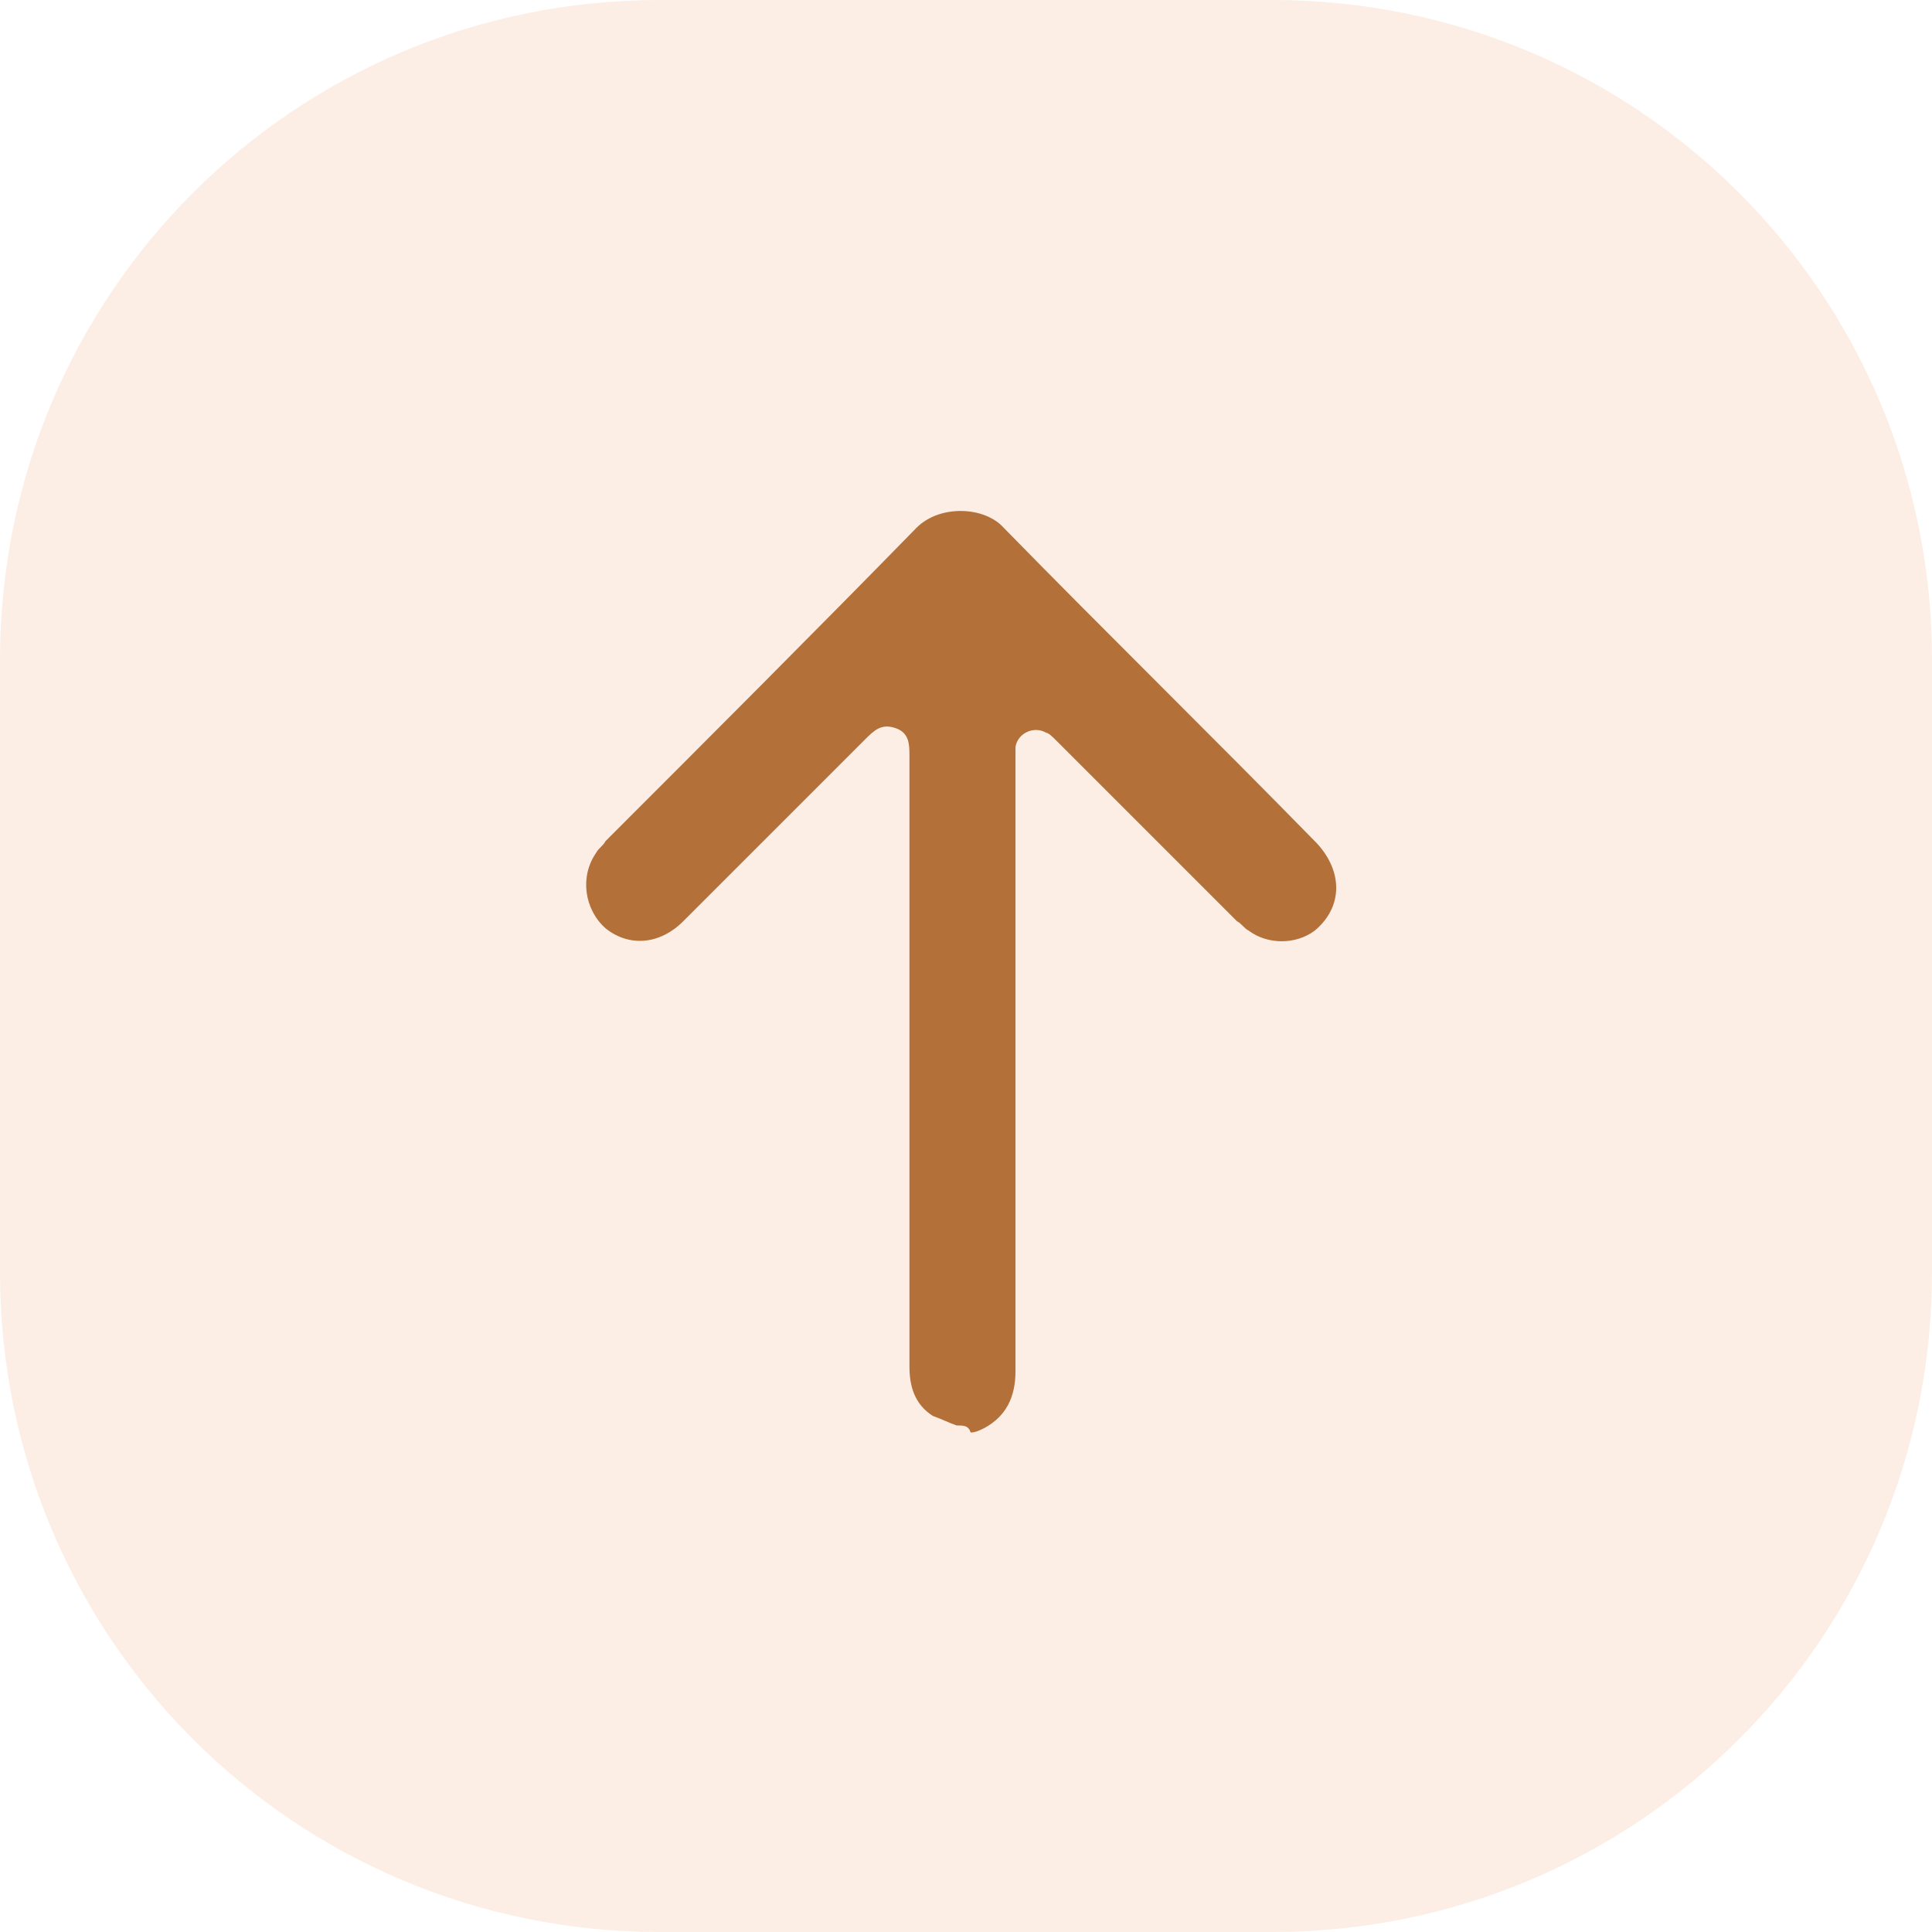 <?xml version="1.0" encoding="utf-8"?>
<!-- Generator: Adobe Illustrator 25.2.1, SVG Export Plug-In . SVG Version: 6.00 Build 0)  -->
<svg version="1.1" id="Camada_1" xmlns="http://www.w3.org/2000/svg" xmlns:xlink="http://www.w3.org/1999/xlink" x="0px" y="0px"
	 viewBox="0 0 82 82" style="enable-background:new 0 0 82 82;" xml:space="preserve">
<style type="text/css">
	.st0{opacity:0.122;fill:#E97425;enable-background:new    ;}
	.st1{display:none;fill:none;}
	.st2{fill:#B37039;}
</style>
<path class="st0" d="M54,0H28C12.5,0,0,12.5,0,28v26c0,15.5,12.5,28,28,28h26c15.5,0,28-12.5,28-28V28C82,12.5,69.5,0,54,0z"/>
<rect x="24" y="24" class="st1" width="34" height="34"/>
<path class="st2" d="M40.6,60.5c-0.3-0.1-0.7-0.3-1-0.4c-0.8-0.5-1-1.3-1-2.1c0-2.3,0-4.5,0-6.8c0-6.4,0-12.8,0-19.1
	c0-0.5,0-1-0.6-1.2c-0.6-0.2-0.9,0.1-1.3,0.5c-2.6,2.6-5.1,5.1-7.7,7.7c-1,1-2.3,1.1-3.3,0.3c-0.9-0.8-1.1-2.2-0.4-3.2
	c0.1-0.2,0.3-0.3,0.4-0.5c4.4-4.4,8.9-8.9,13.2-13.3c1-1,2.9-0.9,3.7,0c4.4,4.5,8.9,8.9,13.3,13.4c1.1,1.2,1.1,2.7-0.1,3.7
	c-0.8,0.6-2,0.6-2.8,0c-0.2-0.1-0.3-0.3-0.5-0.4c-2.6-2.6-5.1-5.1-7.7-7.7c-0.1-0.1-0.3-0.3-0.4-0.3c-0.5-0.3-1.2,0-1.3,0.6
	c0,0.2,0,0.4,0,0.5c0,8.7,0,17.3,0,26c0,1.1-0.4,1.9-1.3,2.4c-0.2,0.1-0.4,0.2-0.6,0.2C41.1,60.5,40.9,60.5,40.6,60.5z"/>
</svg>
